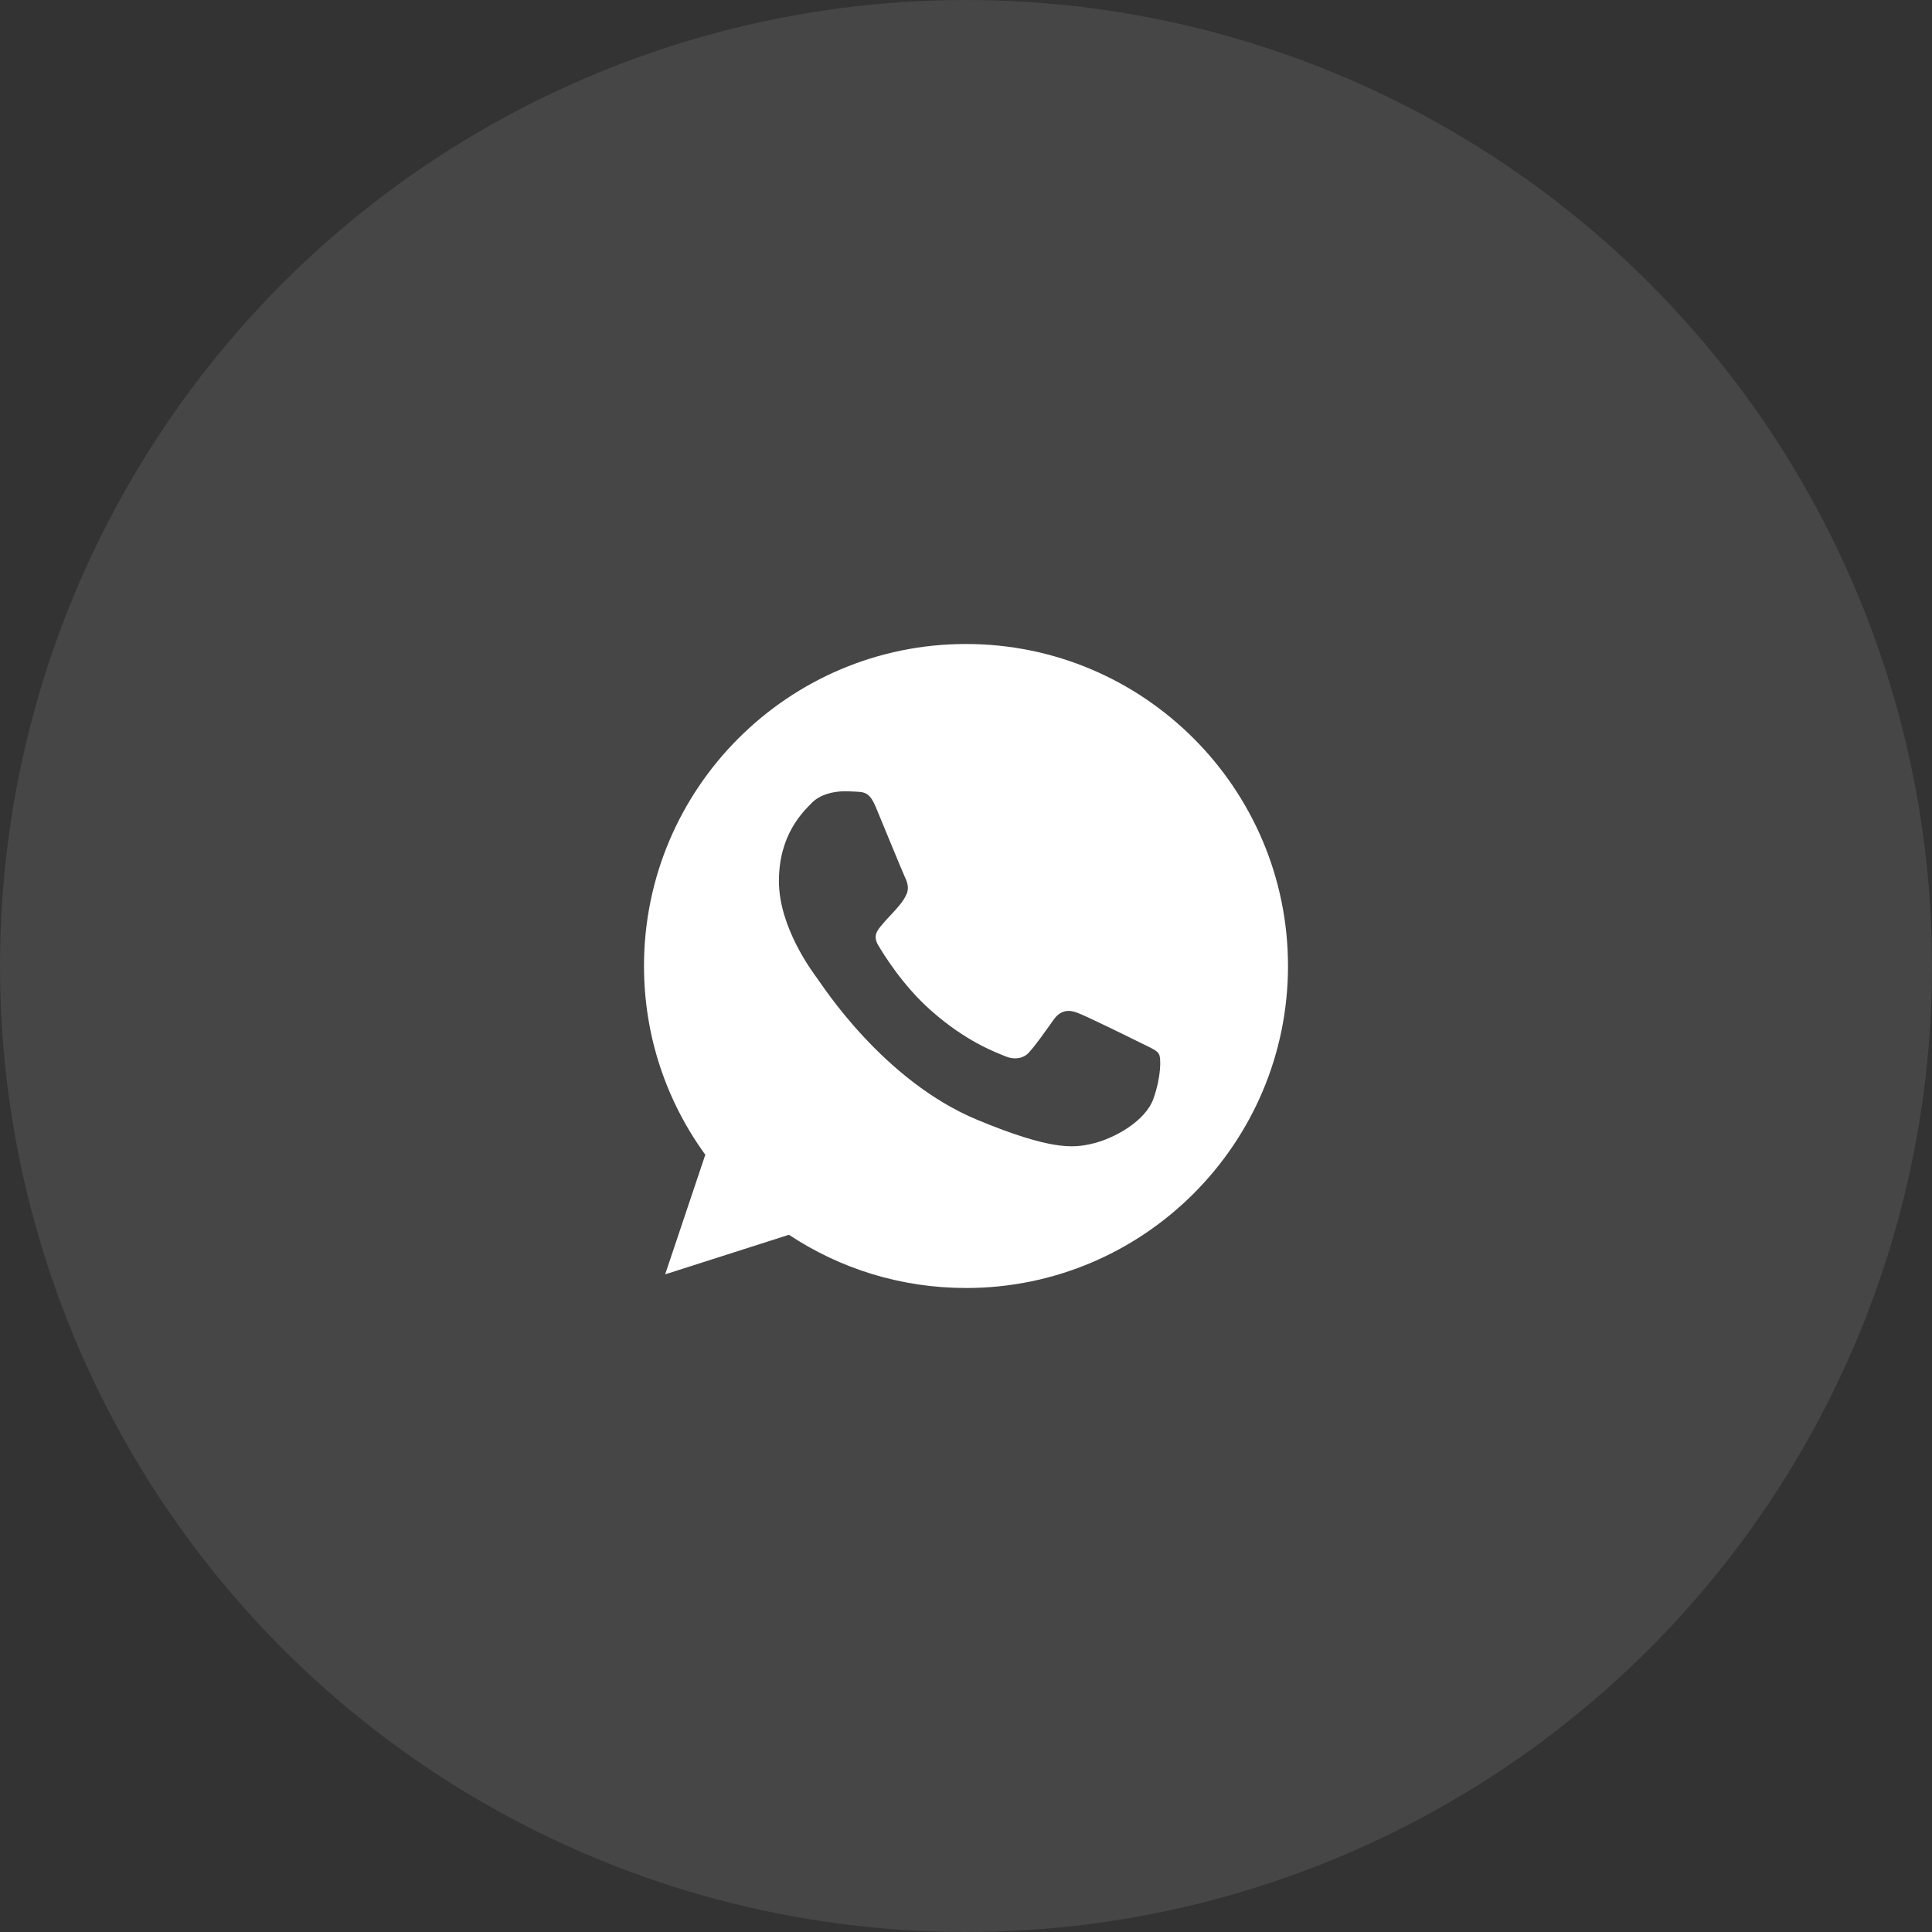 <svg width="60" height="60" viewBox="0 0 60 60" fill="none" xmlns="http://www.w3.org/2000/svg">
<rect x="0" y="0" width="60" height="60" fill="#333333" stroke="none"/>
<circle cx="30" cy="30" r="30" fill="#F5F5F7" fill-opacity="0.1"/>
<path d="M30.003 20H29.997C24.484 20 20 24.485 20 30C20 32.188 20.705 34.215 21.904 35.861L20.657 39.576L24.501 38.347C26.082 39.395 27.969 40 30.003 40C35.516 40 40 35.514 40 30C40 24.486 35.516 20 30.003 20ZM35.821 34.121C35.58 34.803 34.623 35.367 33.859 35.532C33.336 35.644 32.654 35.733 30.356 34.78C27.418 33.562 25.525 30.576 25.378 30.383C25.236 30.189 24.19 28.801 24.19 27.366C24.19 25.931 24.919 25.233 25.212 24.933C25.454 24.686 25.852 24.574 26.235 24.574C26.359 24.574 26.47 24.58 26.57 24.585C26.864 24.598 27.011 24.615 27.205 25.079C27.446 25.66 28.034 27.095 28.104 27.242C28.175 27.39 28.246 27.59 28.146 27.784C28.052 27.984 27.97 28.073 27.823 28.242C27.675 28.413 27.535 28.543 27.387 28.725C27.253 28.884 27.1 29.054 27.27 29.348C27.44 29.635 28.027 30.594 28.892 31.364C30.009 32.358 30.914 32.675 31.238 32.81C31.479 32.91 31.766 32.886 31.942 32.699C32.166 32.458 32.443 32.057 32.724 31.664C32.924 31.381 33.176 31.346 33.441 31.446C33.711 31.54 35.14 32.246 35.434 32.392C35.727 32.54 35.921 32.61 35.992 32.734C36.062 32.858 36.062 33.439 35.821 34.121Z" fill="white"/>
</svg>
